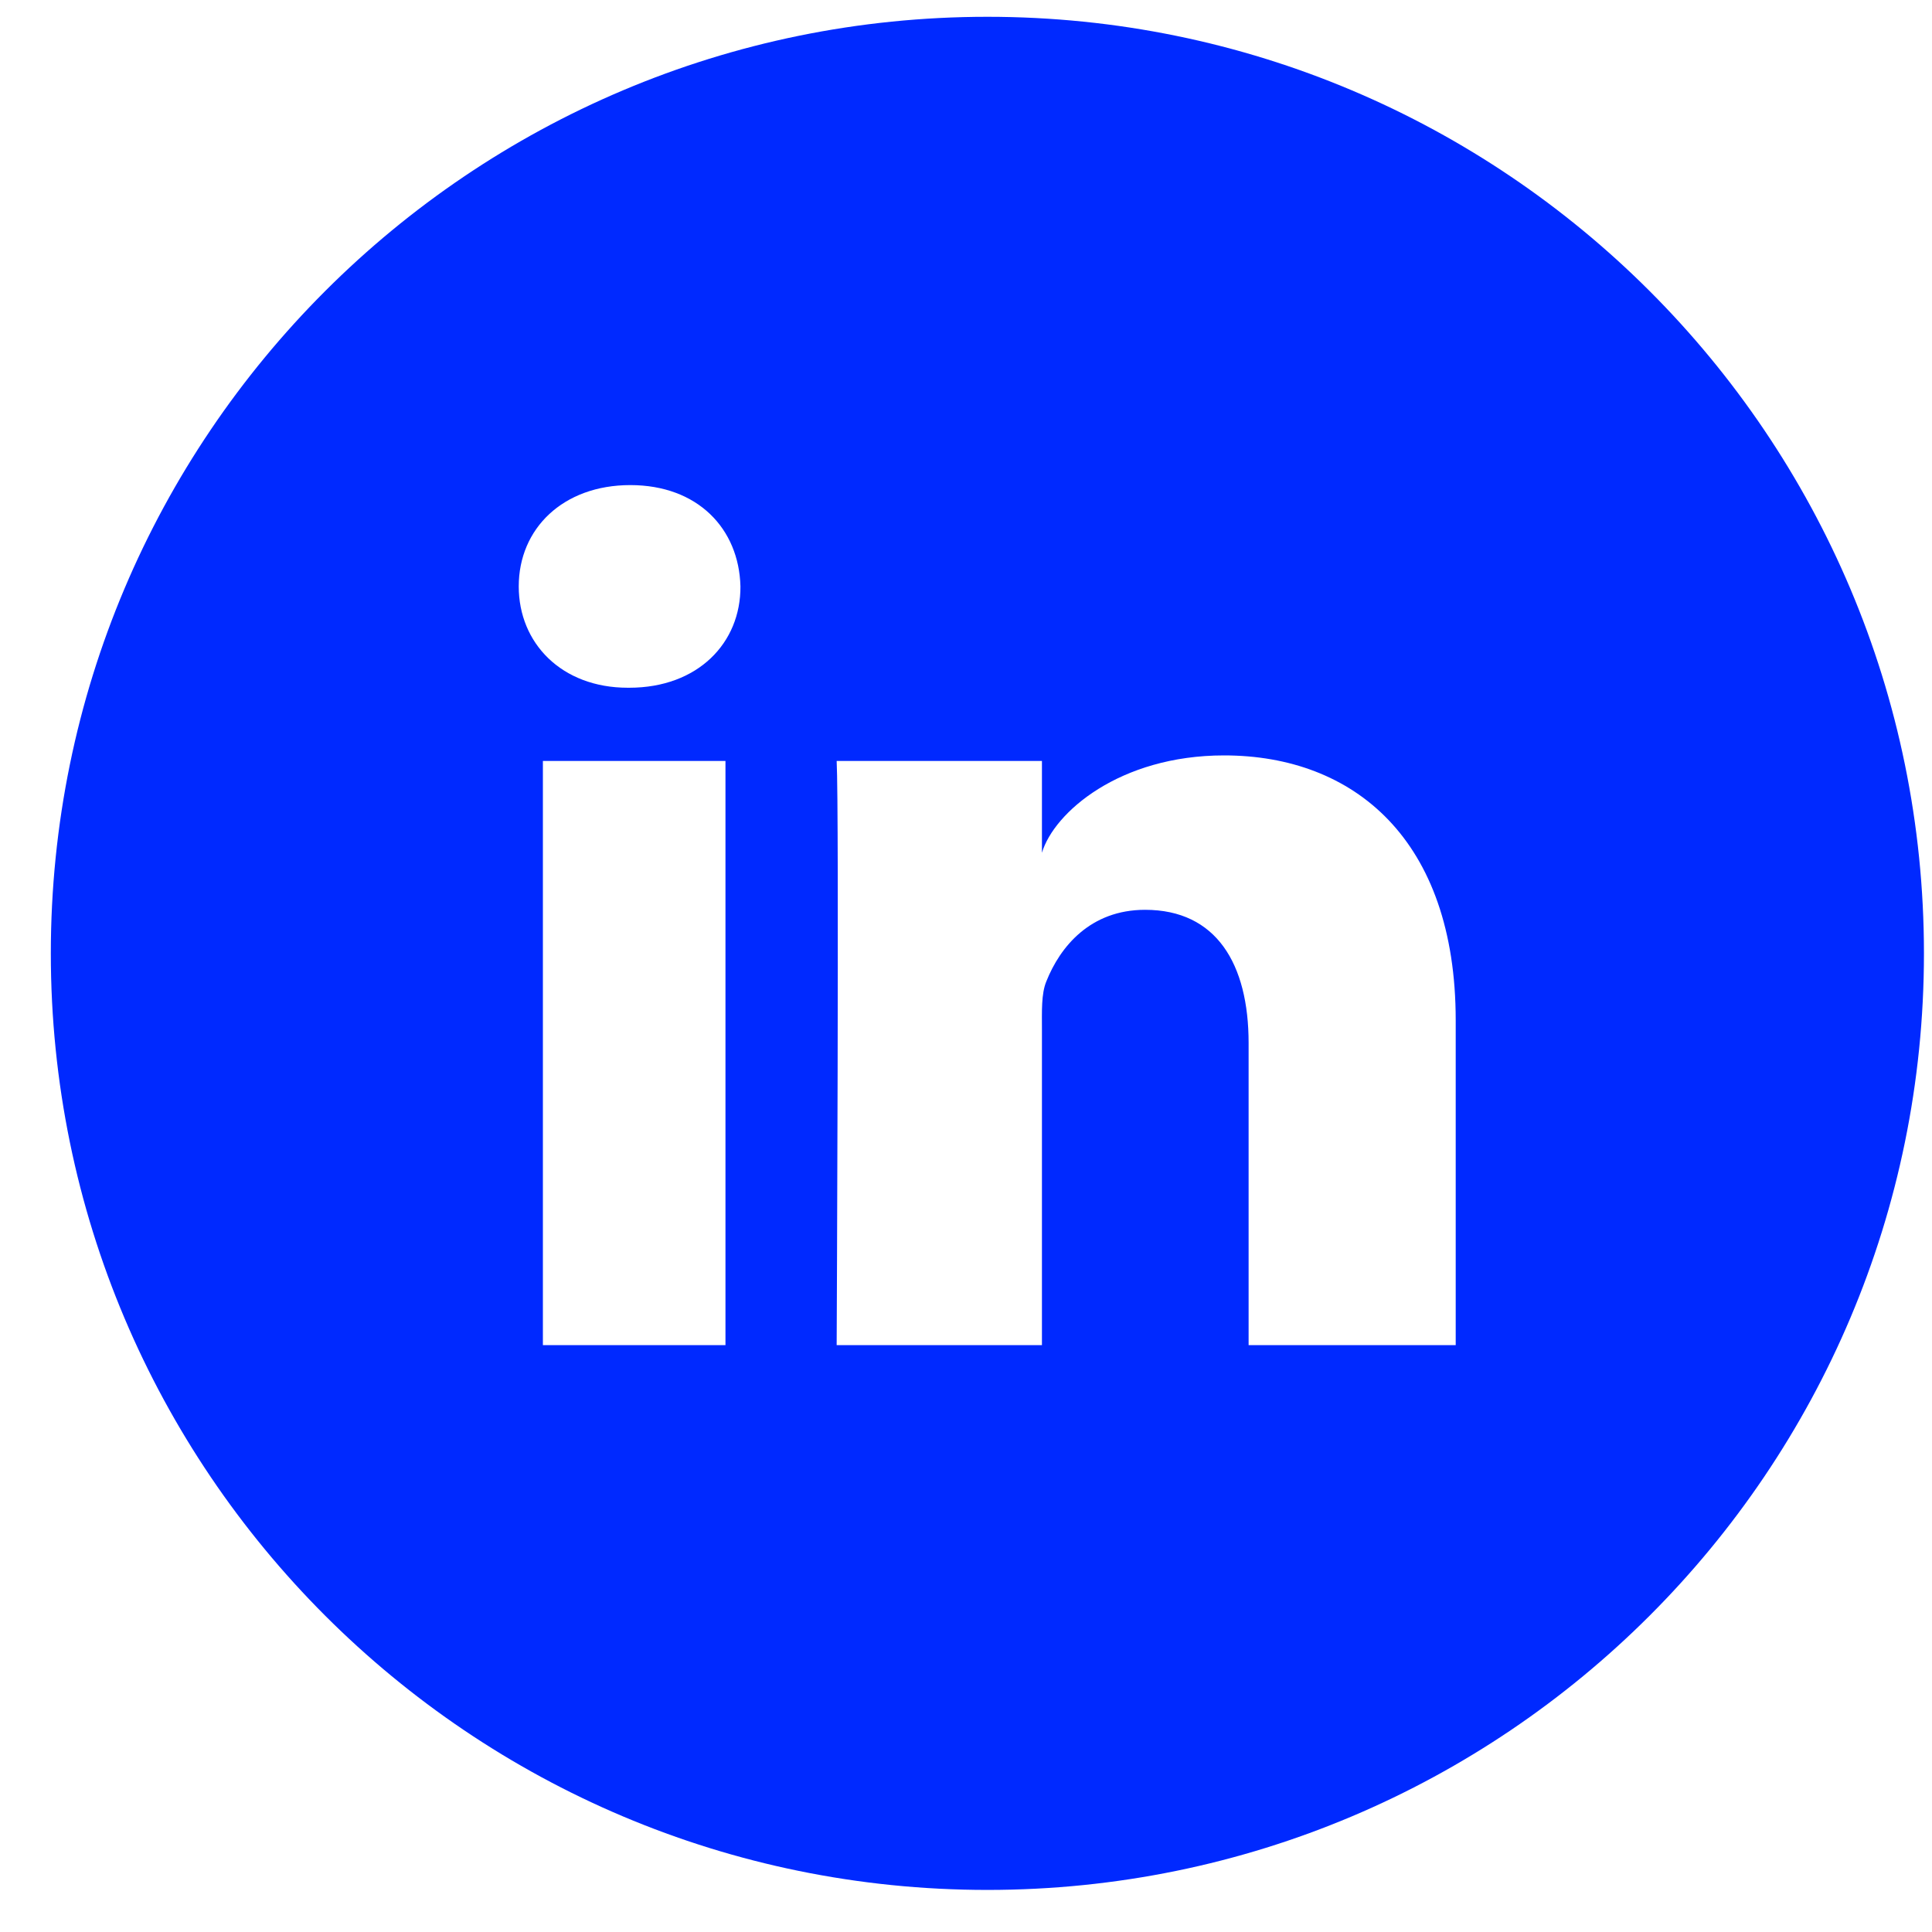 <svg width="36" height="36" viewBox="0 0 36 36" fill="none" xmlns="http://www.w3.org/2000/svg">
<g clip-path="url(#clip0_324_165)">
<path d="M18.399 0.313C8.76 0.313 0.947 8.125 0.947 17.765C0.947 27.404 8.76 35.216 18.399 35.216C28.038 35.216 35.85 27.404 35.85 17.765C35.85 8.125 28.038 0.313 18.399 0.313ZM13.518 25.065H10.116V14.179H13.518V25.065ZM11.725 12.815H11.698C10.464 12.815 9.666 11.984 9.666 10.927C9.666 9.85 10.491 9.039 11.745 9.039C13 9.039 13.77 9.85 13.797 10.927C13.804 11.977 13.007 12.815 11.725 12.815ZM27.125 25.065H23.266V19.435C23.266 17.962 22.666 16.953 21.337 16.953C20.321 16.953 19.755 17.635 19.496 18.289C19.401 18.521 19.415 18.848 19.415 19.182V25.065H15.59C15.59 25.065 15.638 15.085 15.59 14.179H19.415V15.89C19.639 15.14 20.86 14.076 22.809 14.076C25.229 14.076 27.125 15.644 27.125 19.012V25.065Z" fill="#0029FF"/>
</g>
<defs>
<clipPath id="clip0_324_165">
<rect width="34.903" height="34.903" fill="white" transform="translate(0.947 0.313)"/>
</clipPath>
</defs>
</svg>
